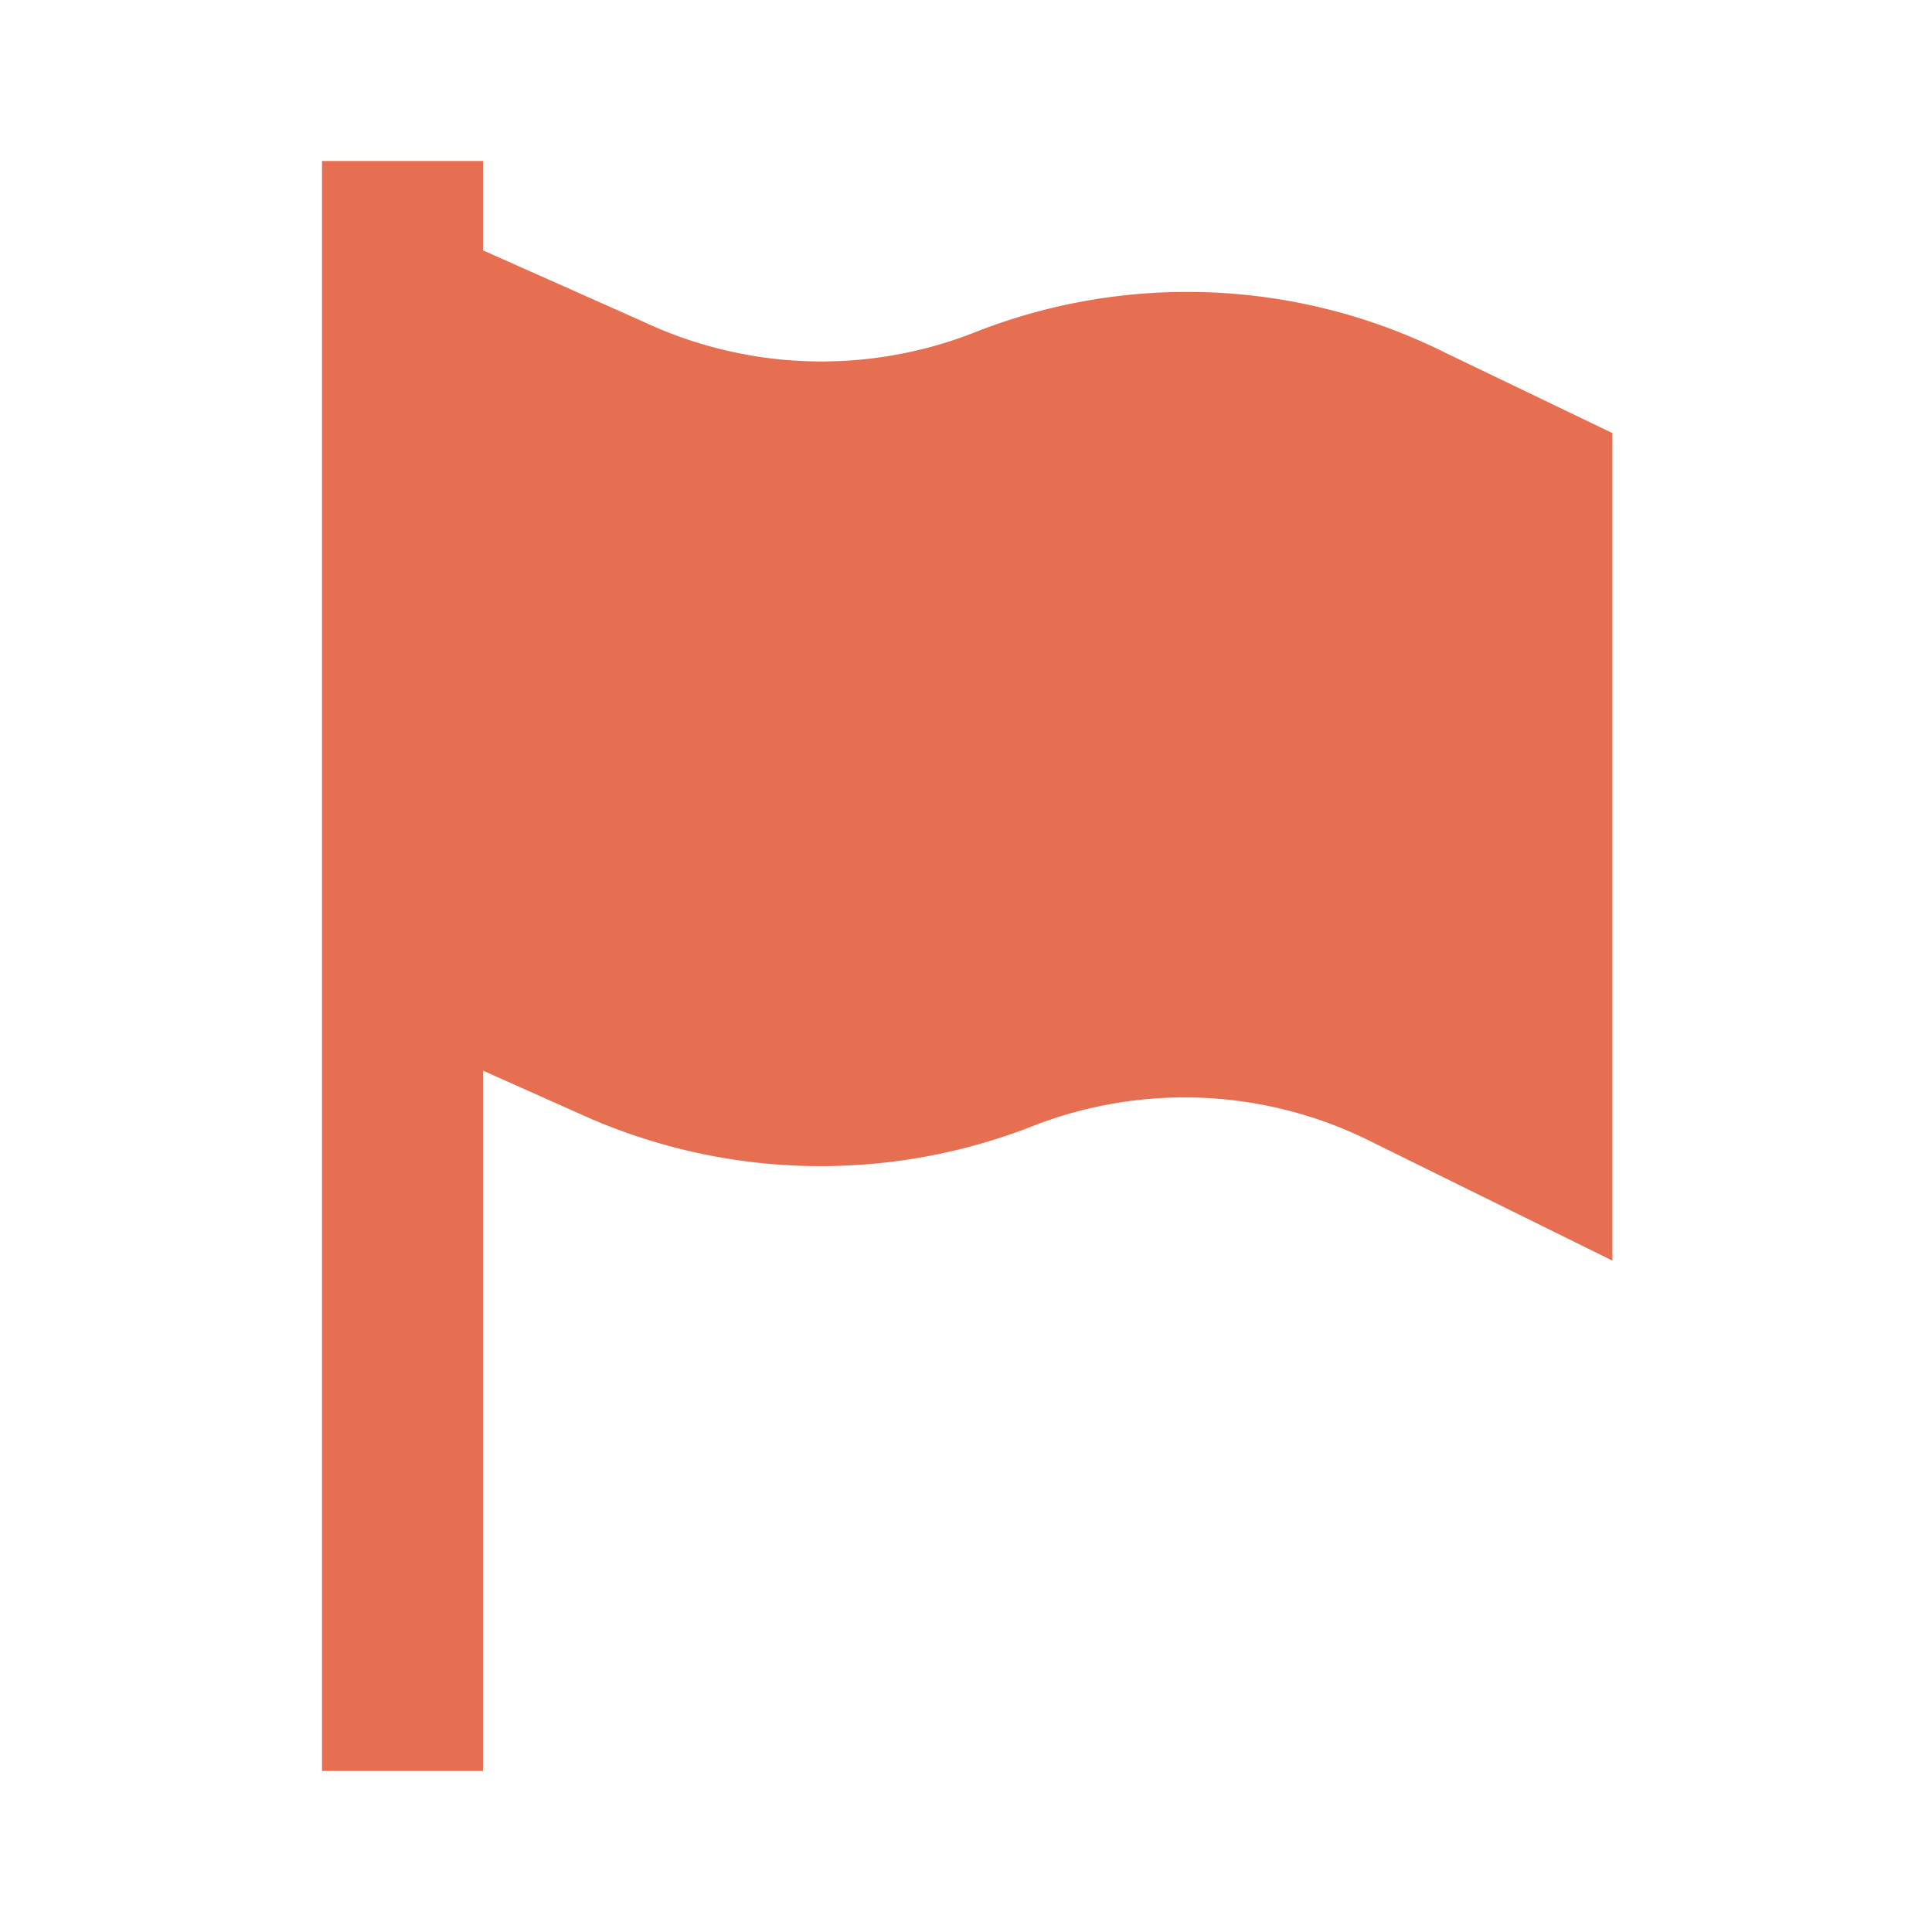 <svg xmlns="http://www.w3.org/2000/svg" width="100" height="100" data-name="Layer 1" viewBox="0 0 24 24" id="destinationflag"><path d="m6 13.3 1.21.54a7.22 7.22 0 0 0 5.59.16 5.17 5.17 0 0 1 4.23.18l3 1.48V5.38l-2.08-1a7.18 7.18 0 0 0-5.87-.24A5.2 5.2 0 0 1 8 4l-2-.89V2H4v20h2Z" fill="#e76f51" class="color000000 svgShape"></path></svg>